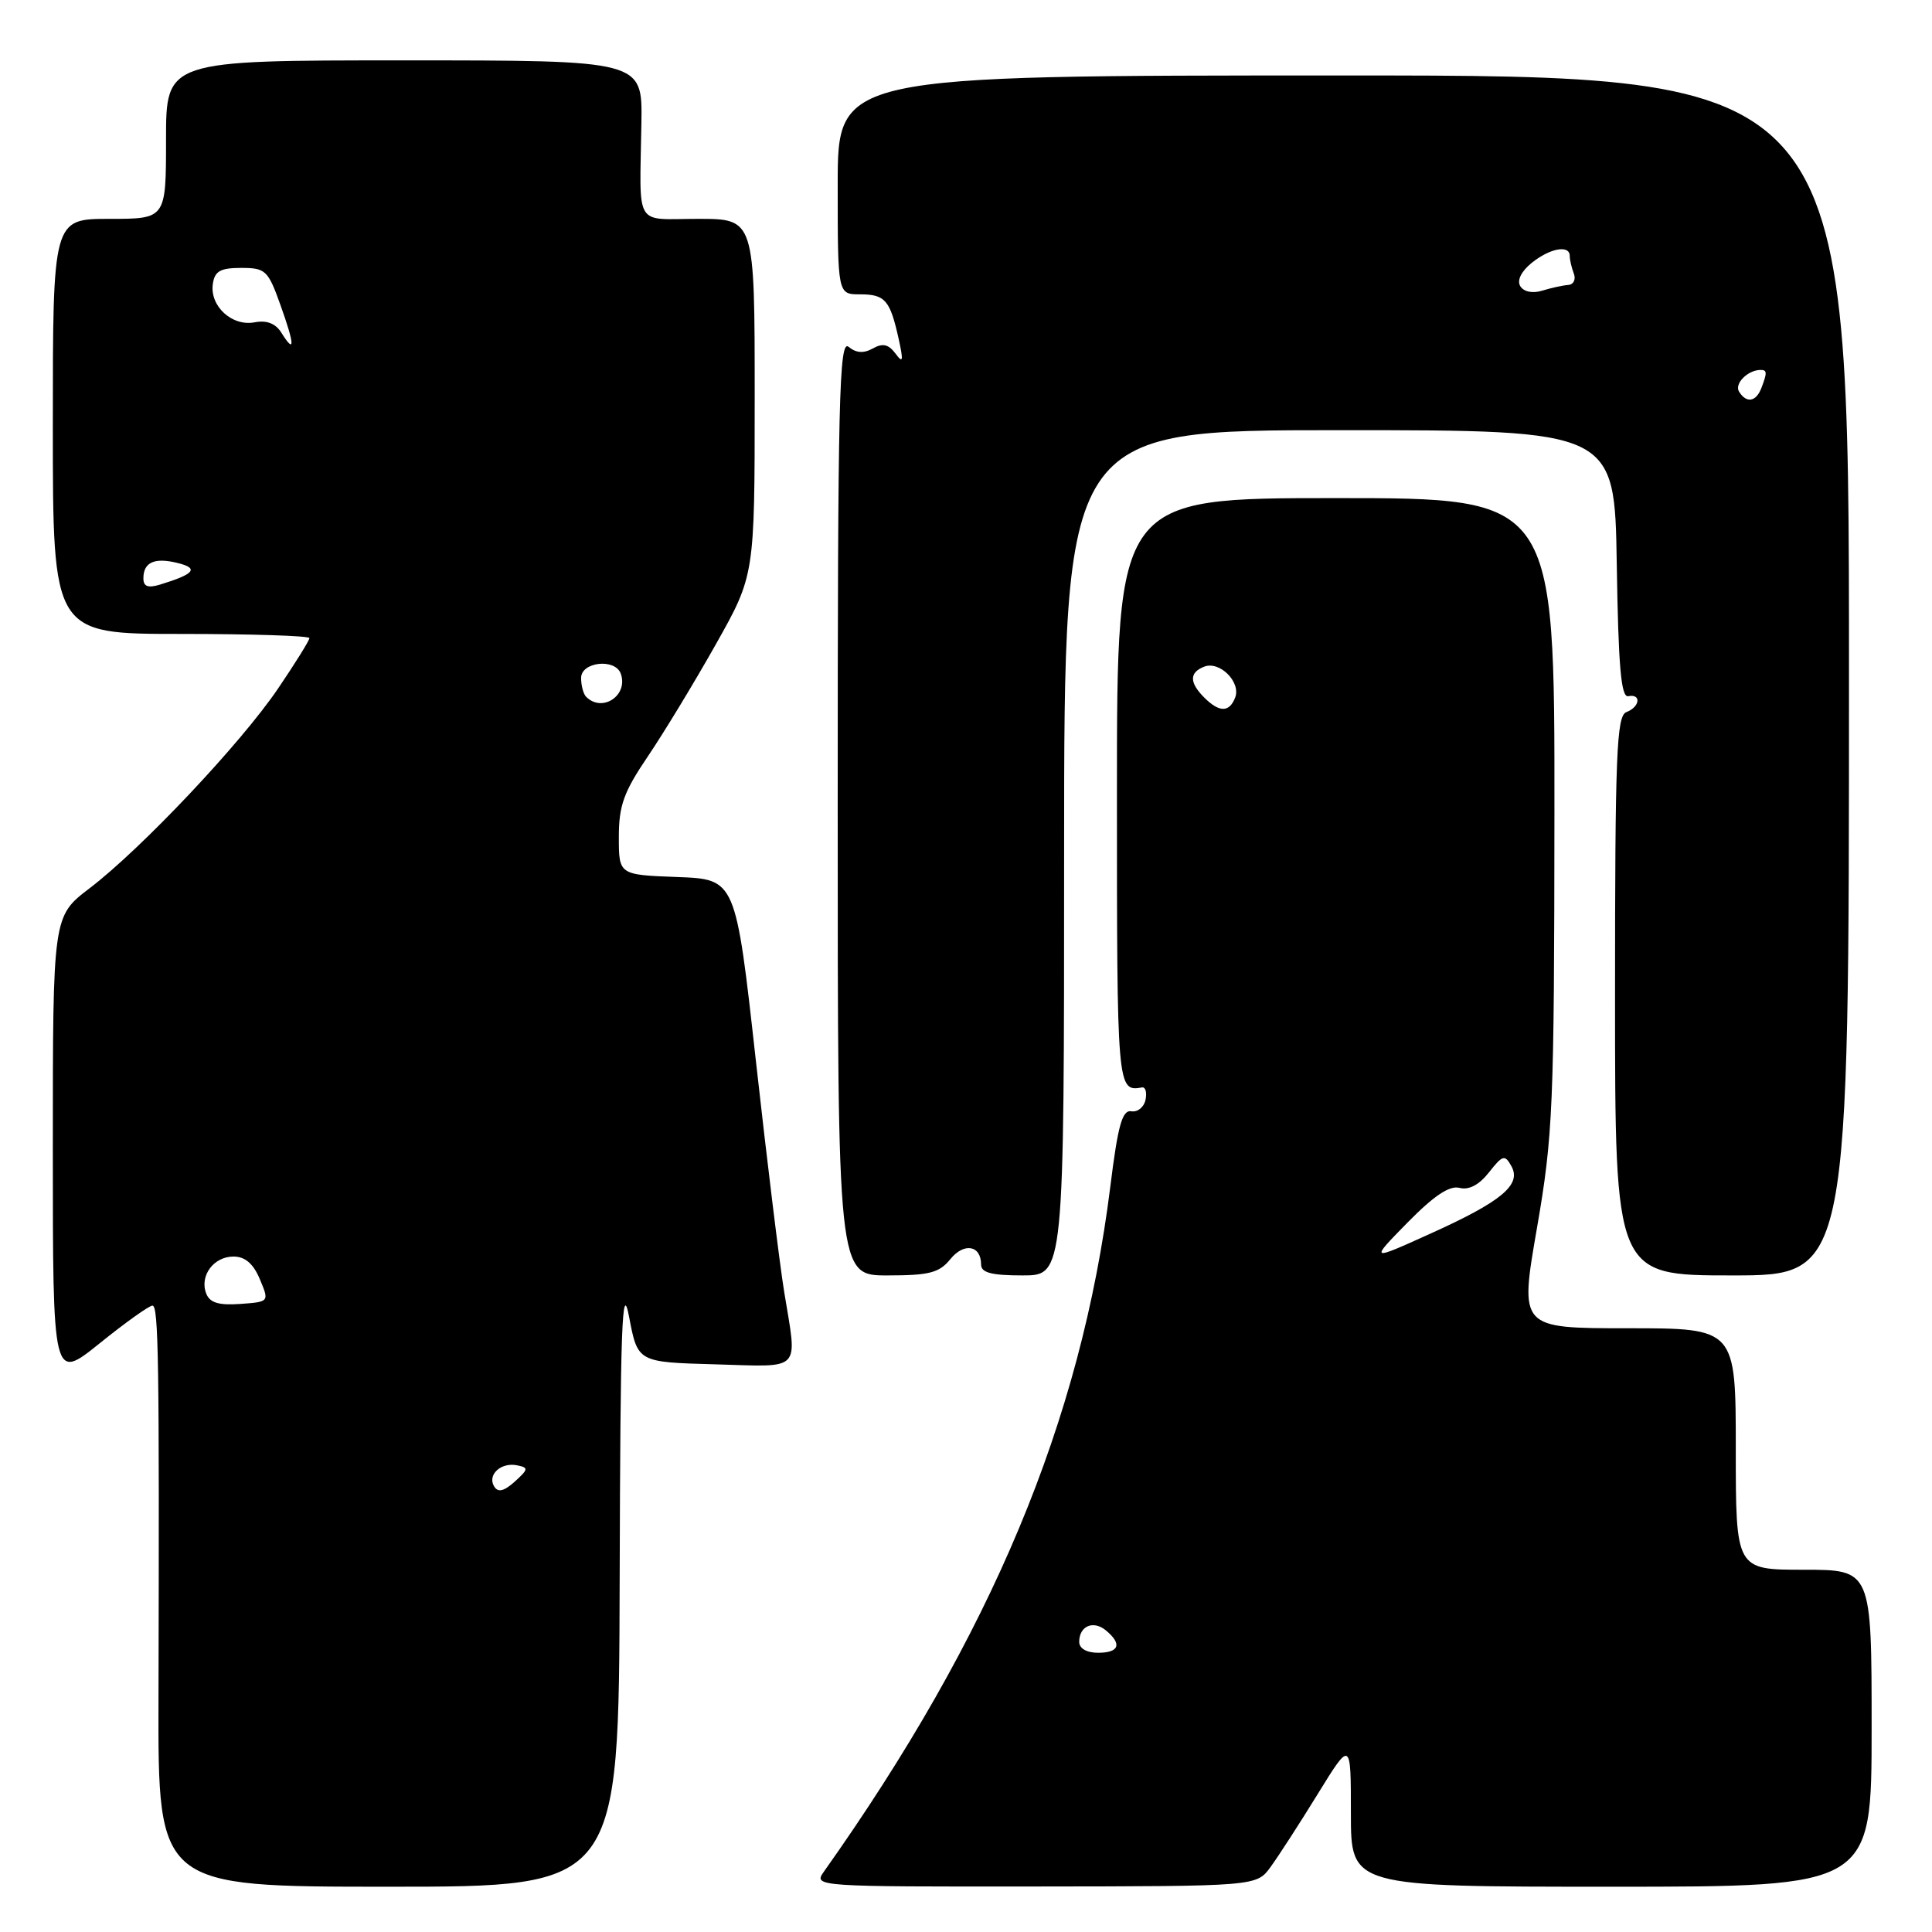 <?xml version="1.0" encoding="UTF-8" standalone="no"?>
<!DOCTYPE svg PUBLIC "-//W3C//DTD SVG 1.1//EN" "http://www.w3.org/Graphics/SVG/1.1/DTD/svg11.dtd" >
<svg xmlns="http://www.w3.org/2000/svg" xmlns:xlink="http://www.w3.org/1999/xlink" version="1.1" viewBox="0 0 256 256">
 <g >
 <path fill="currentColor"
d=" M 82.11 209.25 C 82.20 175.66 82.42 169.55 83.36 174.50 C 84.50 180.50 84.50 180.50 94.75 180.78 C 106.42 181.11 105.66 181.91 103.91 171.19 C 103.31 167.51 101.62 153.70 100.15 140.50 C 97.48 116.50 97.48 116.50 89.74 116.21 C 82.00 115.92 82.00 115.92 82.00 110.90 C 82.00 106.74 82.65 104.93 85.86 100.20 C 87.98 97.06 92.03 90.39 94.86 85.36 C 100.00 76.23 100.00 76.23 100.00 52.61 C 100.00 29.00 100.00 29.00 92.50 29.00 C 83.92 29.00 84.77 30.44 84.99 16.25 C 85.12 8.00 85.12 8.00 53.56 8.00 C 22.00 8.00 22.00 8.00 22.00 18.50 C 22.00 29.00 22.00 29.00 14.50 29.00 C 7.00 29.00 7.00 29.00 7.00 56.50 C 7.00 84.00 7.00 84.00 24.00 84.00 C 33.35 84.00 41.00 84.25 41.00 84.55 C 41.00 84.86 39.12 87.88 36.82 91.27 C 31.88 98.54 18.75 112.45 11.87 117.70 C 7.00 121.41 7.00 121.41 7.00 152.20 C 7.00 182.99 7.00 182.99 13.20 178.00 C 16.61 175.25 19.76 173.00 20.20 173.00 C 21.01 173.00 21.12 180.14 21.00 225.25 C 20.94 250.00 20.94 250.00 51.47 250.00 C 82.00 250.00 82.00 250.00 82.11 209.25 Z  M 168.36 247.38 C 169.38 245.98 172.20 241.63 174.61 237.71 C 179.00 230.59 179.00 230.59 179.00 240.30 C 179.00 250.00 179.00 250.00 213.50 250.00 C 248.00 250.00 248.00 250.00 248.00 229.00 C 248.00 208.00 248.00 208.00 239.00 208.00 C 230.00 208.00 230.00 208.00 230.00 192.00 C 230.00 176.00 230.00 176.00 215.68 176.00 C 201.35 176.00 201.35 176.00 203.65 162.75 C 205.79 150.39 205.94 146.70 205.97 107.75 C 206.00 66.00 206.00 66.00 177.00 66.00 C 148.00 66.00 148.00 66.00 148.00 105.00 C 148.00 144.39 148.02 144.67 151.33 144.09 C 151.78 144.01 151.99 144.75 151.79 145.72 C 151.59 146.70 150.75 147.39 149.91 147.25 C 148.70 147.05 148.13 149.10 147.12 157.25 C 143.24 188.31 131.38 216.67 109.13 248.06 C 107.78 249.97 108.27 250.00 137.13 249.97 C 166.50 249.94 166.50 249.94 168.36 247.38 Z  M 125.93 166.84 C 127.74 164.61 130.00 165.00 130.00 167.56 C 130.00 168.64 131.38 169.00 135.50 169.00 C 141.00 169.00 141.00 169.00 141.00 113.00 C 141.00 57.00 141.00 57.00 177.48 57.00 C 213.95 57.00 213.95 57.00 214.23 74.75 C 214.44 88.30 214.80 92.44 215.75 92.25 C 217.52 91.90 217.31 93.67 215.50 94.36 C 214.20 94.86 214.00 99.97 214.00 131.97 C 214.00 169.00 214.00 169.00 229.50 169.00 C 245.00 169.00 245.00 169.00 245.00 89.50 C 245.00 10.00 245.00 10.00 178.00 10.00 C 111.00 10.00 111.00 10.00 111.00 24.50 C 111.00 39.00 111.00 39.00 113.94 39.00 C 117.28 39.00 117.93 39.75 119.07 44.87 C 119.73 47.86 119.66 48.21 118.65 46.84 C 117.73 45.61 116.96 45.44 115.66 46.17 C 114.44 46.85 113.44 46.78 112.45 45.96 C 111.19 44.91 111.00 52.77 111.00 106.88 C 111.00 169.00 111.00 169.00 117.59 169.00 C 123.13 169.00 124.46 168.66 125.93 166.84 Z  M 65.49 196.98 C 64.53 195.44 66.36 193.73 68.50 194.16 C 70.06 194.47 70.03 194.67 68.21 196.32 C 66.79 197.60 65.99 197.79 65.49 196.98 Z  M 27.32 171.39 C 26.42 169.05 28.31 166.50 30.94 166.50 C 32.47 166.50 33.57 167.44 34.43 169.50 C 35.69 172.50 35.69 172.50 31.82 172.78 C 28.97 172.98 27.79 172.62 27.32 171.39 Z  M 77.67 92.33 C 77.30 91.97 77.00 90.84 77.00 89.83 C 77.00 87.70 81.49 87.20 82.25 89.25 C 83.30 92.13 79.81 94.48 77.67 92.33 Z  M 19.00 76.63 C 19.00 74.49 20.49 73.83 23.58 74.61 C 26.38 75.31 25.77 76.06 21.25 77.45 C 19.61 77.95 19.00 77.73 19.00 76.63 Z  M 37.28 44.08 C 36.52 42.86 35.34 42.40 33.73 42.71 C 30.74 43.28 27.78 40.56 28.20 37.63 C 28.44 35.93 29.19 35.50 31.95 35.50 C 35.19 35.50 35.52 35.81 37.17 40.44 C 39.07 45.76 39.11 47.01 37.28 44.08 Z  M 143.00 217.56 C 143.00 215.45 144.87 214.65 146.54 216.04 C 148.72 217.84 148.31 219.00 145.50 219.00 C 143.99 219.00 143.00 218.43 143.00 217.56 Z  M 186.50 162.00 C 190.01 158.43 192.07 157.05 193.40 157.40 C 194.64 157.72 196.00 157.00 197.30 155.34 C 199.11 153.04 199.40 152.96 200.26 154.51 C 201.65 156.98 198.99 159.20 189.50 163.48 C 181.50 167.10 181.50 167.10 186.50 162.00 Z  M 159.57 92.43 C 157.57 90.43 157.58 89.10 159.58 88.33 C 161.62 87.55 164.45 90.38 163.67 92.42 C 162.90 94.42 161.57 94.43 159.57 92.43 Z  M 230.43 51.89 C 229.79 50.85 231.56 49.05 233.25 49.02 C 234.16 49.00 234.18 49.37 233.39 51.42 C 232.68 53.26 231.41 53.47 230.43 51.89 Z  M 201.45 37.93 C 200.98 37.16 201.56 35.97 202.95 34.84 C 205.37 32.88 208.00 32.40 208.00 33.92 C 208.00 34.42 208.24 35.47 208.54 36.25 C 208.84 37.03 208.50 37.71 207.79 37.76 C 207.08 37.81 205.54 38.15 204.36 38.51 C 203.08 38.91 201.92 38.67 201.45 37.93 Z "/>
</g>
</svg>